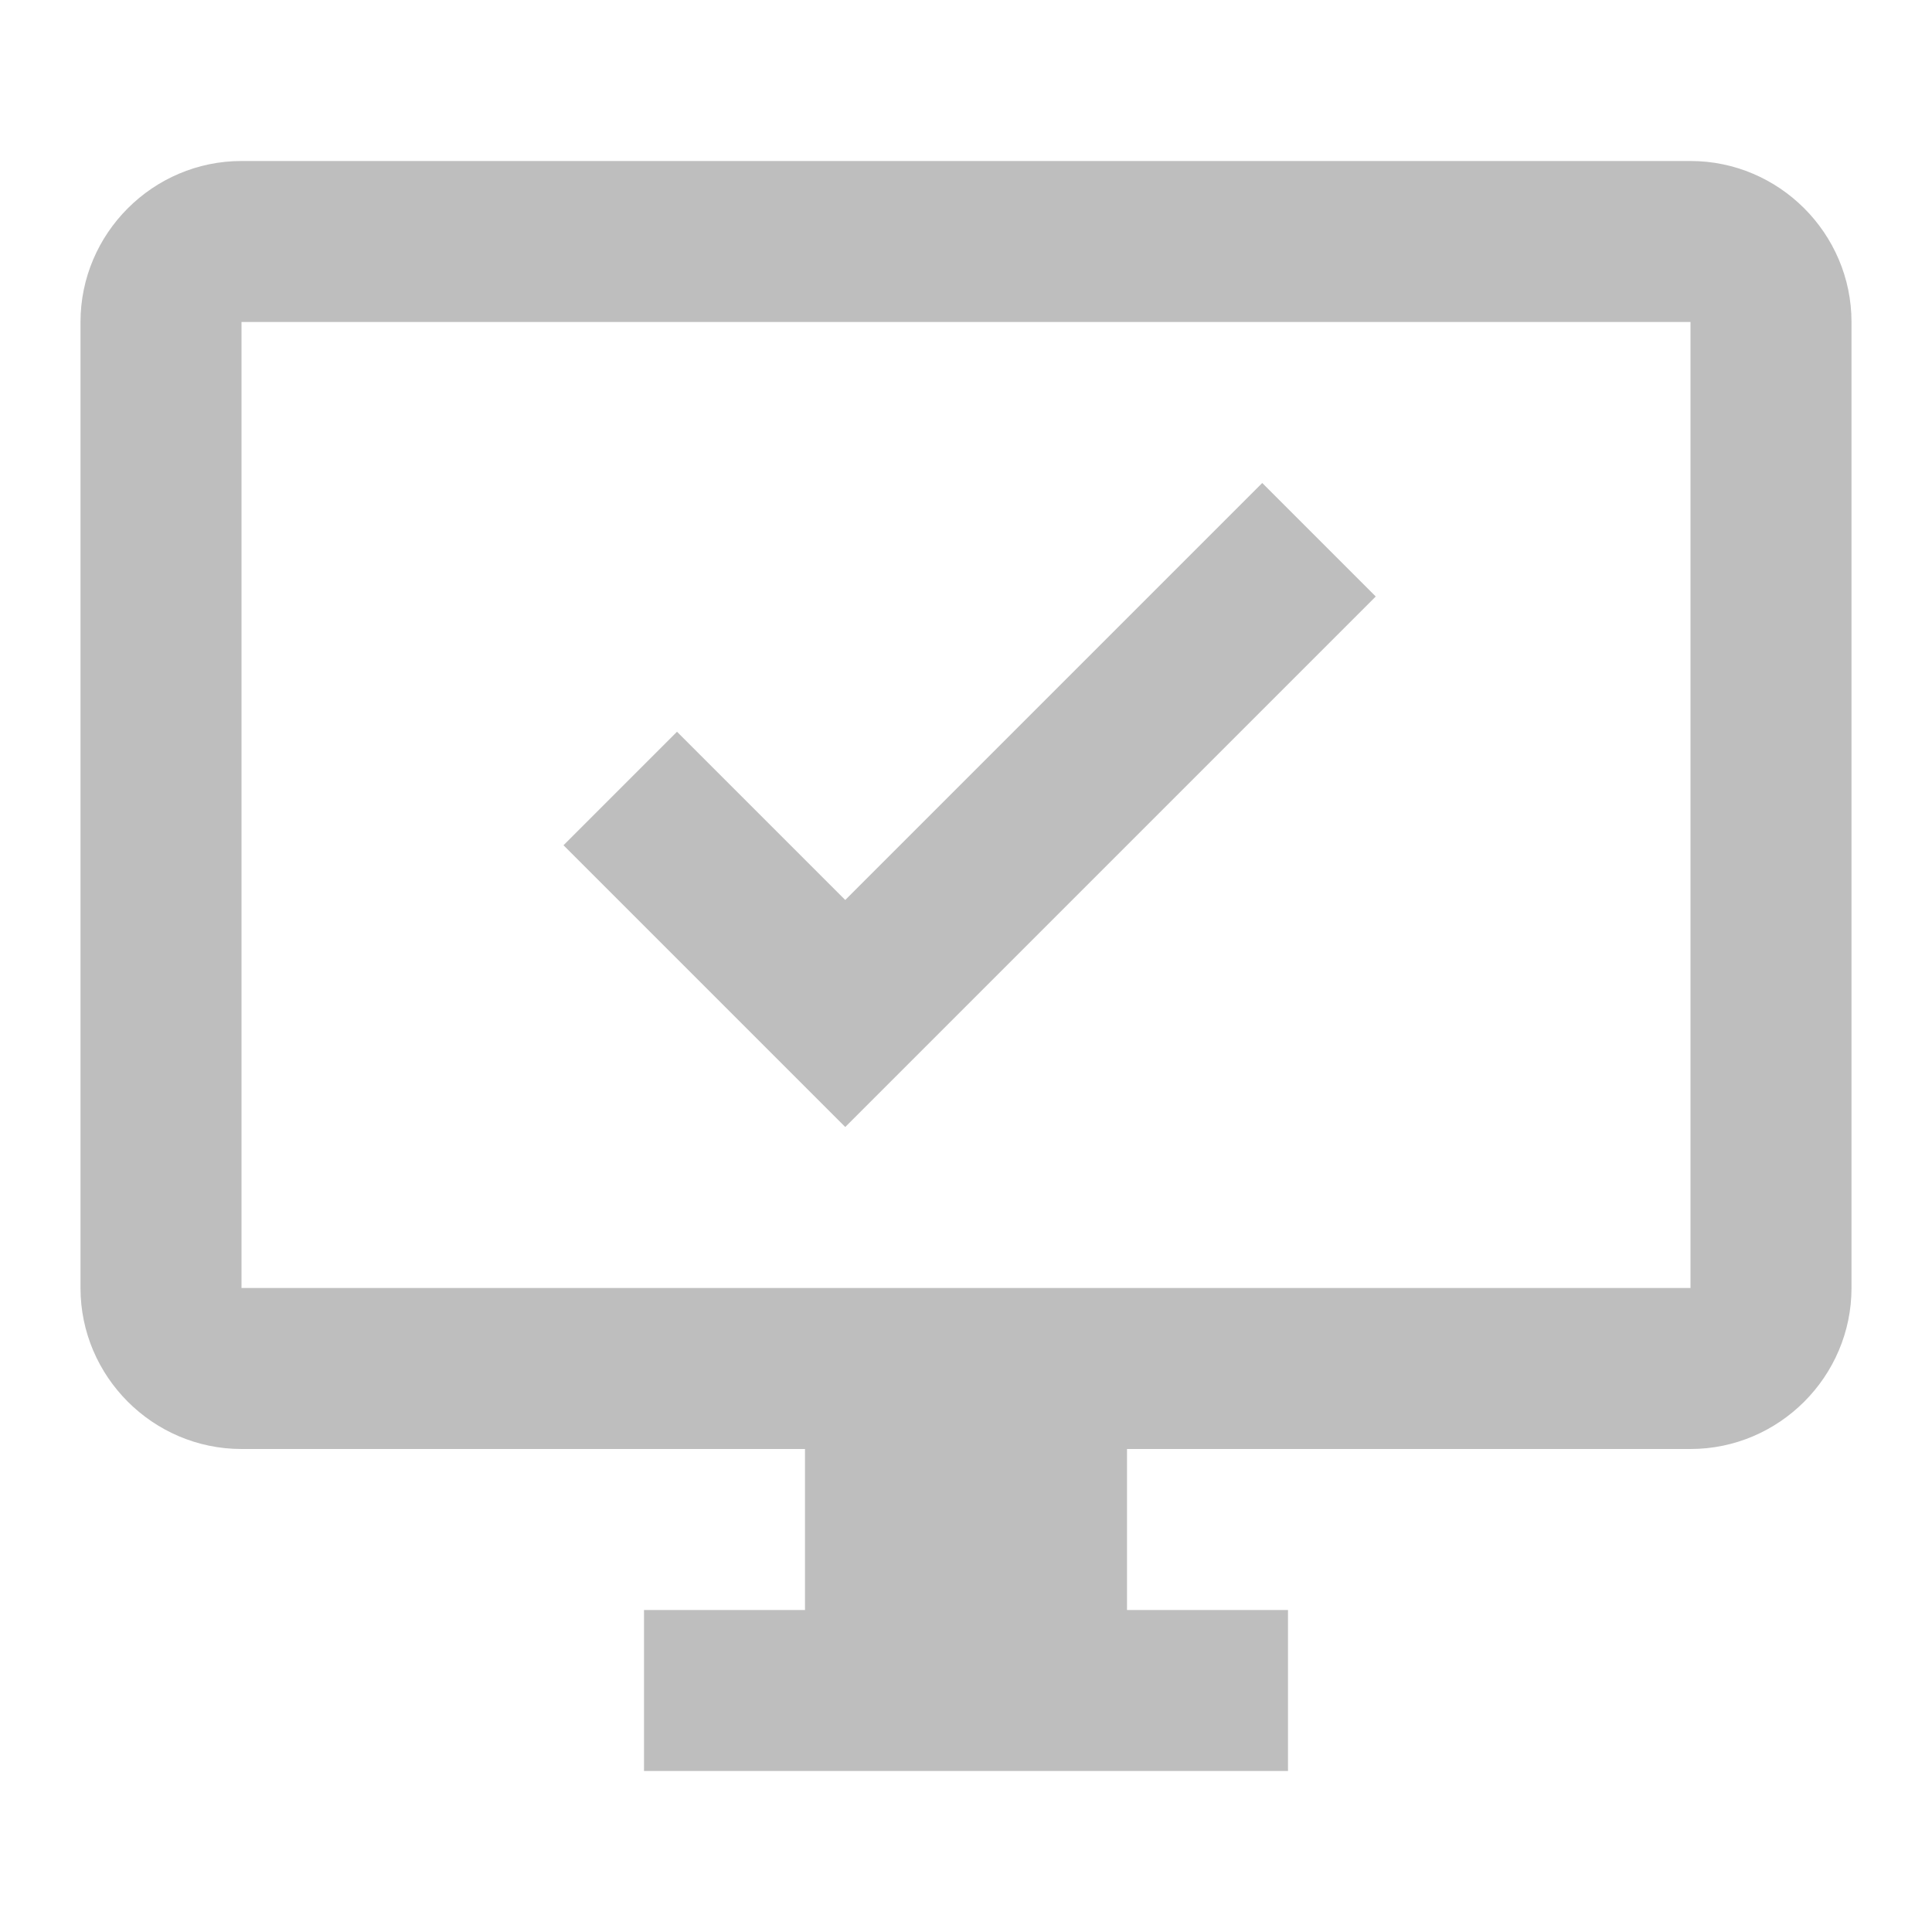<?xml version="1.0" encoding="UTF-8" standalone="no"?>
<svg
   xmlns:dc="http://purl.org/dc/elements/1.1/"
   xmlns:cc="http://creativecommons.org/ns#"
   xmlns:rdf="http://www.w3.org/1999/02/22-rdf-syntax-ns#"
   xmlns:svg="http://www.w3.org/2000/svg"
   xmlns="http://www.w3.org/2000/svg"
   xmlns:sodipodi="http://sodipodi.sourceforge.net/DTD/sodipodi-0.dtd"
   xmlns:inkscape="http://www.inkscape.org/namespaces/inkscape"
   width="24"
   height="24"
   viewBox="0 0 24 24"
   id="svg2"
   version="1.1"
   inkscape:version="0.91 r13725"
   sodipodi:docname="install-symbolic.svg">
  <defs
     id="defs8" />
  <sodipodi:namedview
     pagecolor="#ffffff"
     bordercolor="#666666"
     borderopacity="1"
     objecttolerance="10"
     gridtolerance="10"
     guidetolerance="10"
     inkscape:pageopacity="0"
     inkscape:pageshadow="2"
     inkscape:window-width="960"
     inkscape:window-height="1001"
     id="namedview6"
     showgrid="false"
     inkscape:zoom="13.906433"
     inkscape:cx="12.638829"
     inkscape:cy="14.418384"
     inkscape:window-x="0"
     inkscape:window-y="0"
     inkscape:window-maximized="0"
     inkscape:current-layer="svg2" />
  <path
     inkscape:connector-curvature="0"
     d="m 21,2 -18,0 c -1.1,0 -2,0.9 -2,2 L 1,16 c 0,1.1 0.9,2 2,2 l 7,0 0,2 -2,0 0,2 8,0 0,-2 -2,0 0,-2 7,0 c 1.1,0 2,-0.9 2,-2 L 23,4 c 0,-1.1 -0.9,-2 -2,-2 z M 21,16 3,16 3,4 l 18,0 L 21,16 Z"
     id="path4"
     style="fill:#bebebe;fill-opacity:1" />
  <path
     style="opacity:1;fill:#bebebe;fill-opacity:1;stroke:none;stroke-width:1;stroke-linecap:butt;stroke-linejoin:round;stroke-miterlimit:14.5;stroke-dasharray:none;stroke-opacity:1"
     d="M 15.68,6 10.5,11.18 8.41,9.09 7,10.5 10.5,14 17.09,7.41 15.68,6 Z"
     id="rect4140"
     inkscape:connector-curvature="0" />
</svg>

